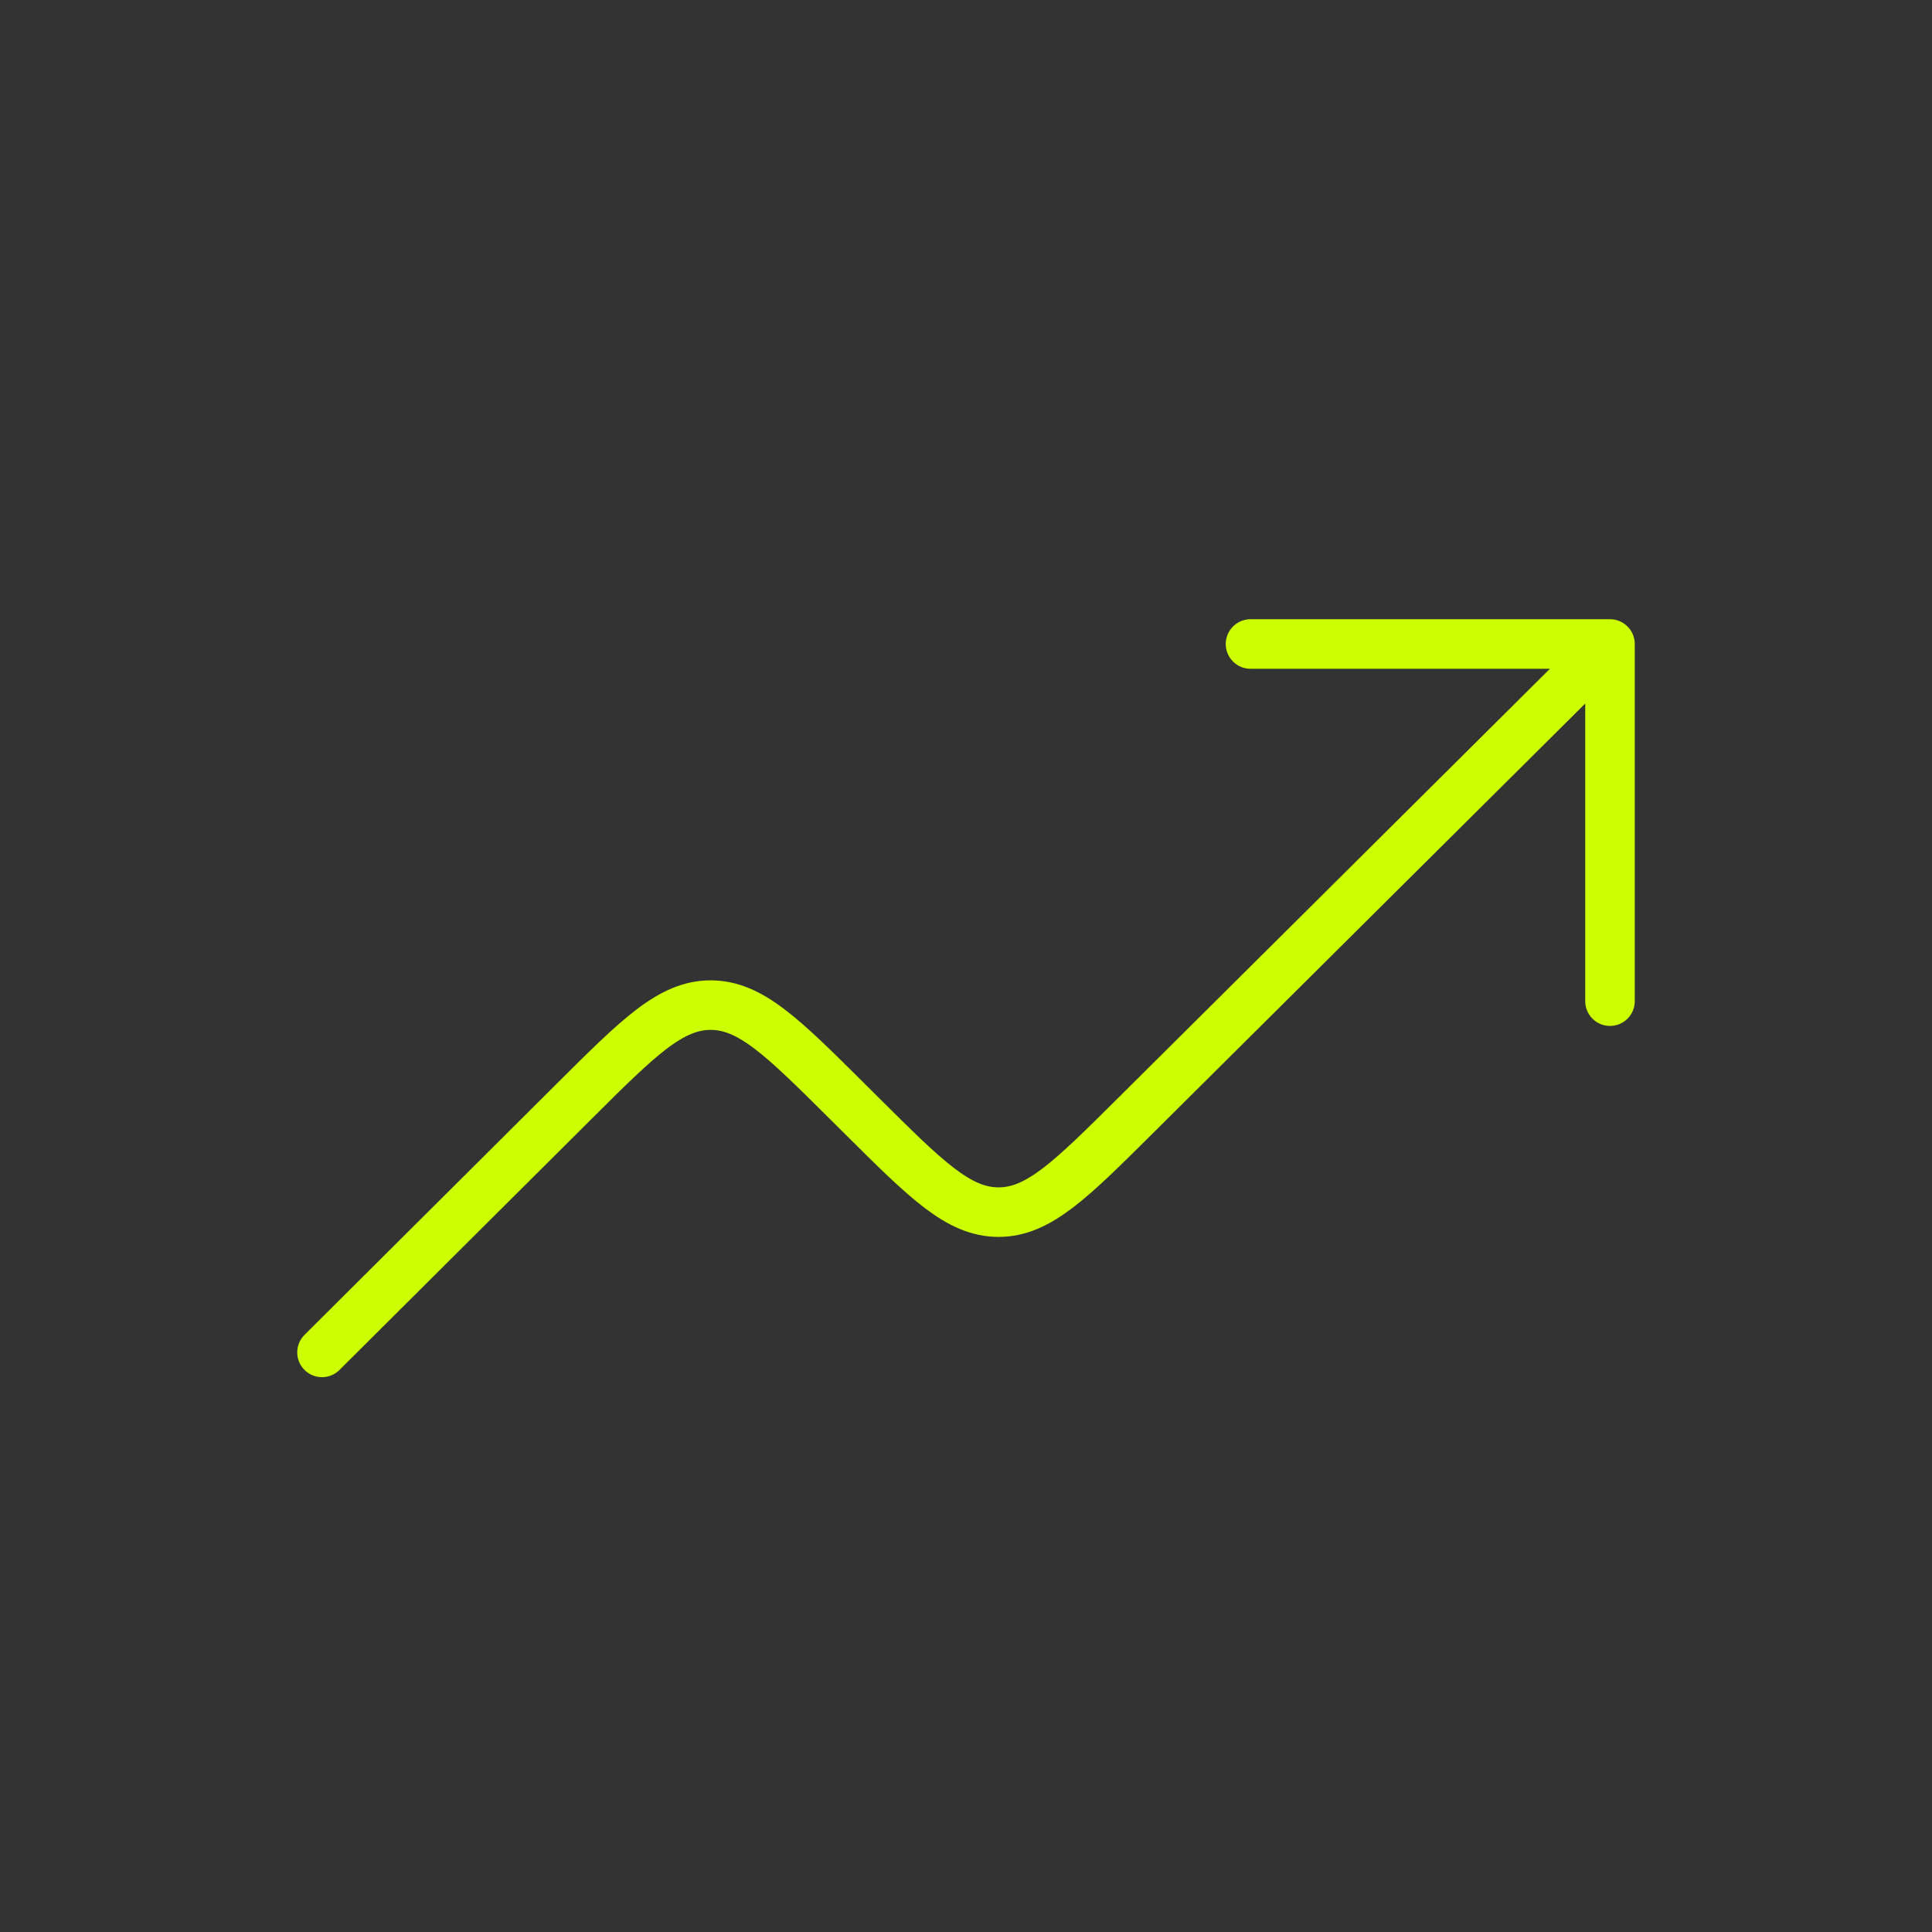 <svg width="117" height="117" viewBox="0 0 117 117" fill="none" xmlns="http://www.w3.org/2000/svg">
<rect x="0" y="0" width="117" height="117" fill="#333333" stroke="none"/>
<path d="M97.5 39L68.72 67.605C64.829 71.472 62.883 73.406 60.47 73.406C58.057 73.405 56.112 71.471 52.222 67.603L51.289 66.675C47.395 62.804 45.448 60.868 43.034 60.869C40.619 60.87 38.674 62.807 34.783 66.681L19.5 81.9M97.5 39V60.629M97.5 39H75.73" stroke="#CCFF00" stroke-width="3" stroke-linecap="round" stroke-linejoin="round"/>
</svg>
